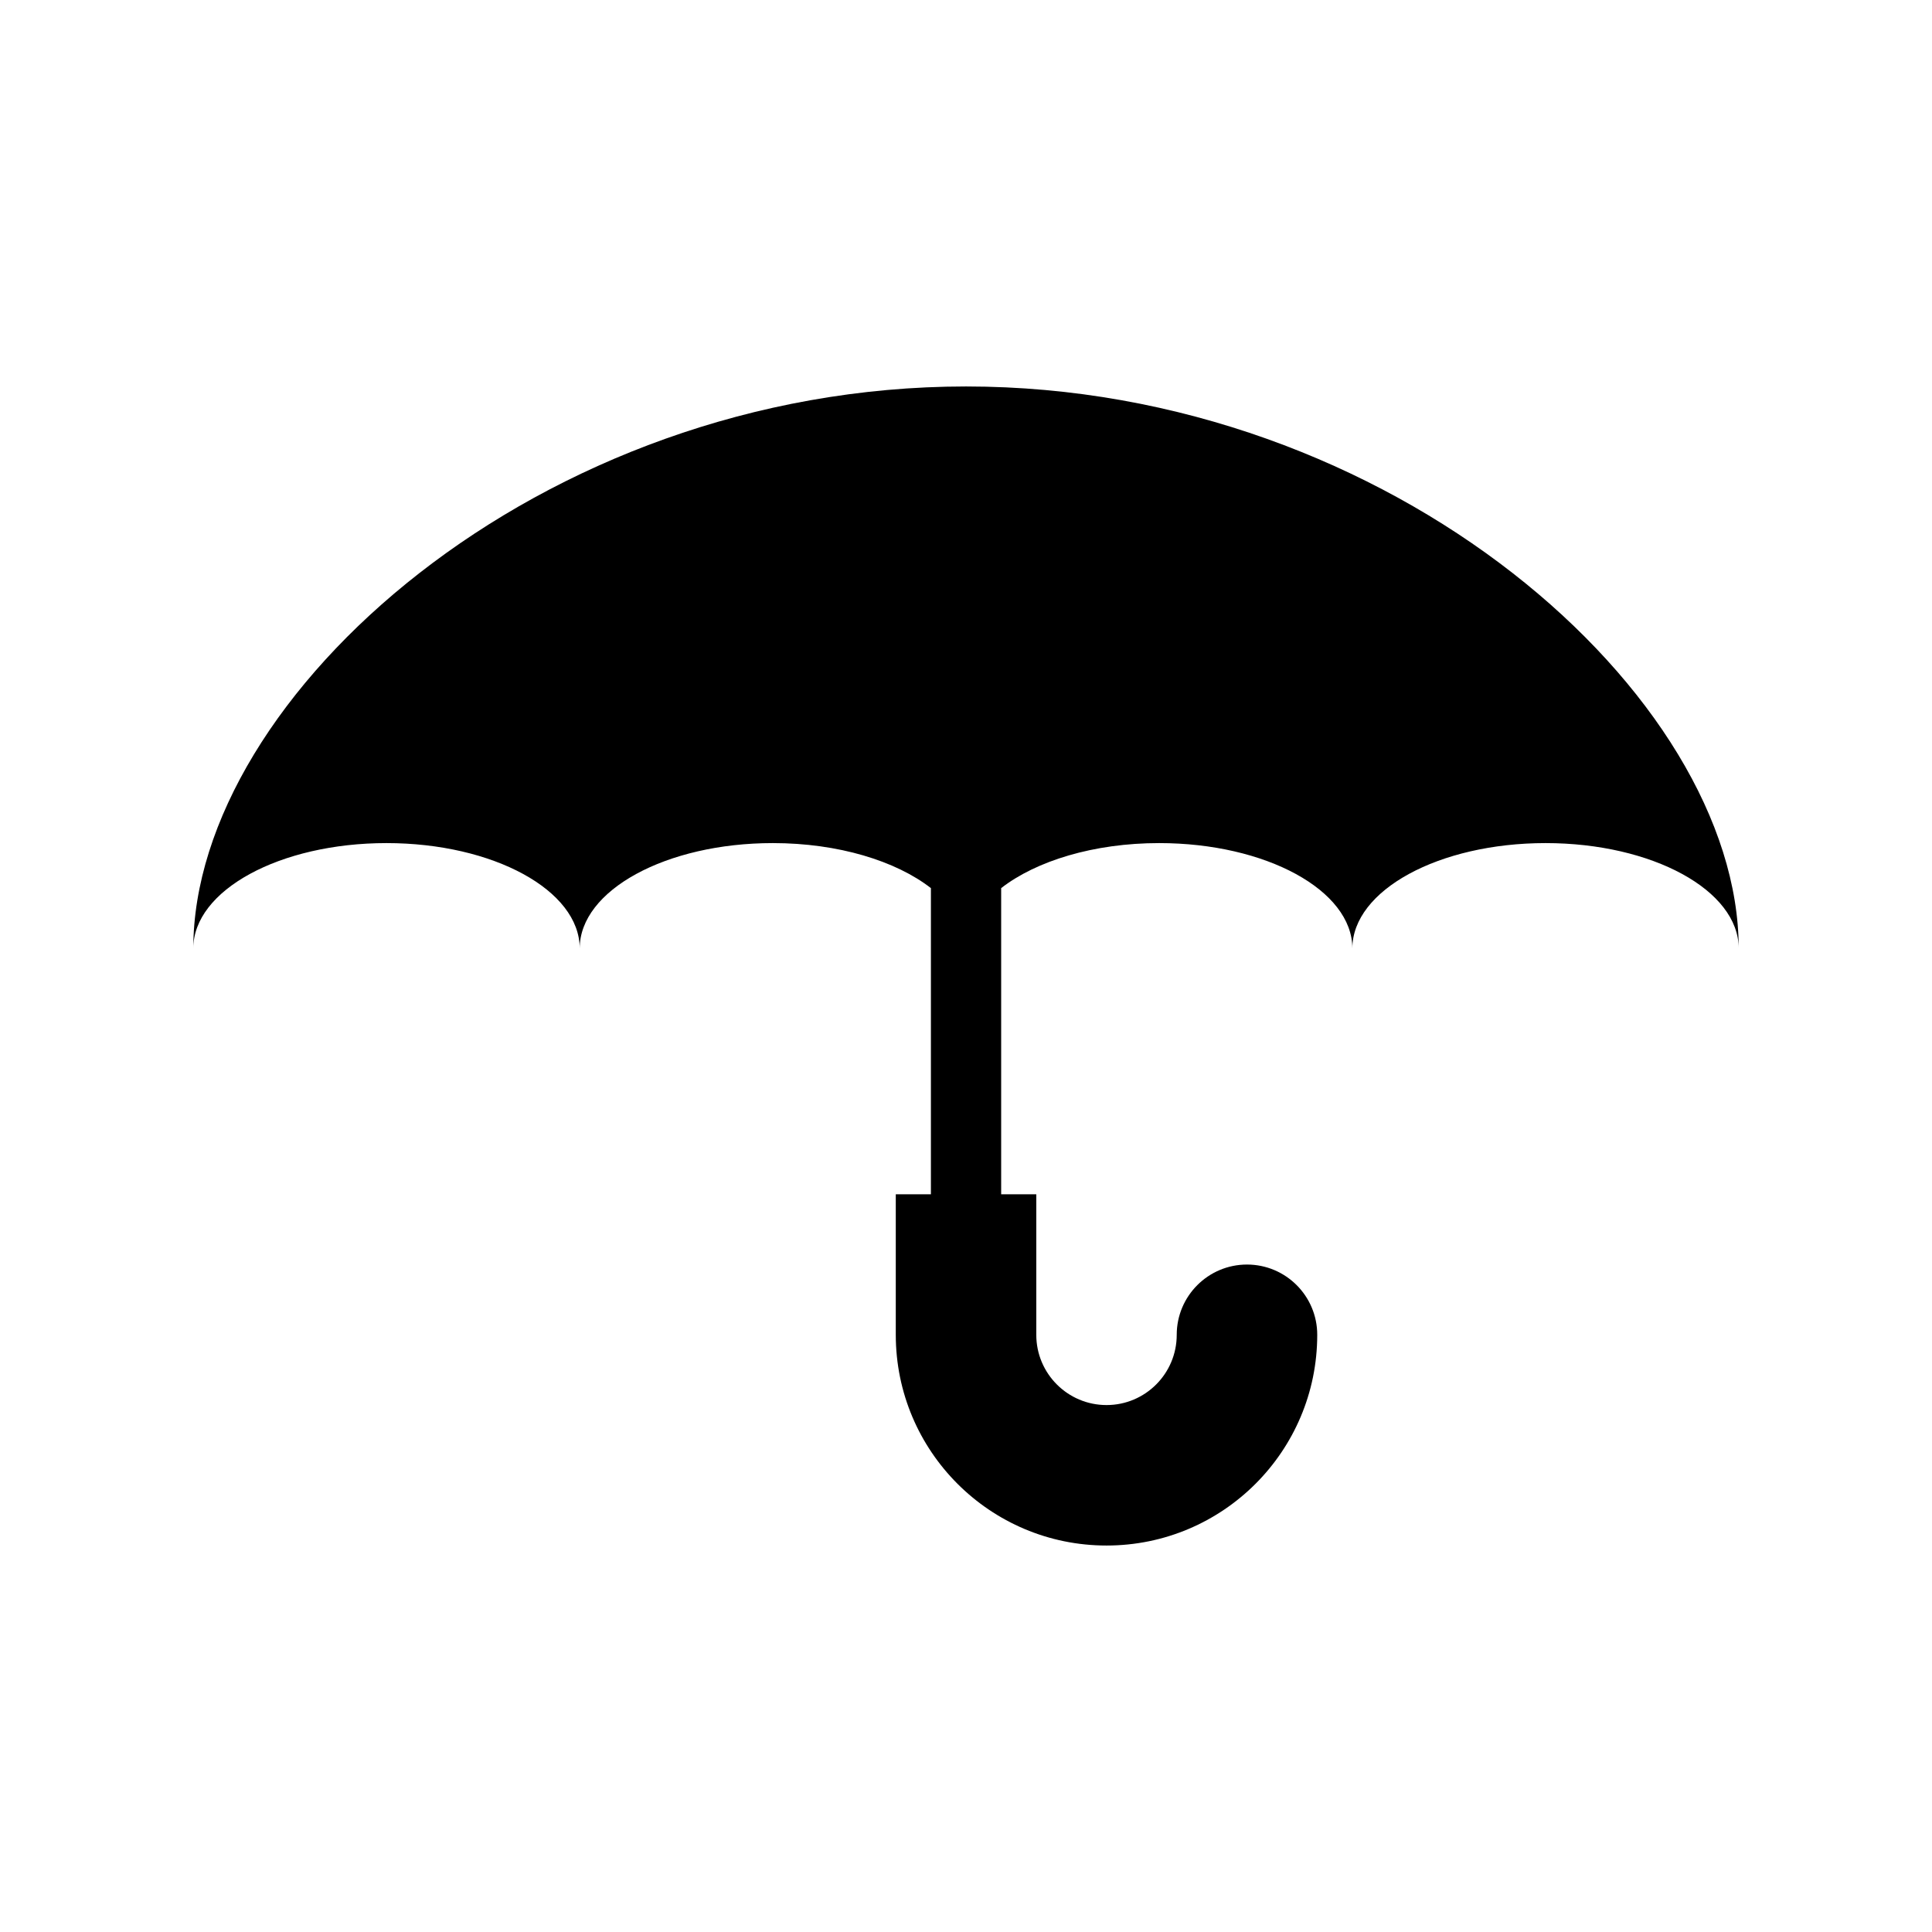 <?xml version="1.0" encoding="UTF-8" standalone="no"?>
<!-- Generator: Adobe Illustrator 15.1.0, SVG Export Plug-In . SVG Version: 6.00 Build 0)  -->

<svg
   xmlns:dc="http://purl.org/dc/elements/1.1/"
   xmlns:cc="http://creativecommons.org/ns#"
   xmlns:rdf="http://www.w3.org/1999/02/22-rdf-syntax-ns#"
   xmlns:svg="http://www.w3.org/2000/svg"
   xmlns="http://www.w3.org/2000/svg"
   xmlns:sodipodi="http://sodipodi.sourceforge.net/DTD/sodipodi-0.dtd"
   xmlns:inkscape="http://www.inkscape.org/namespaces/inkscape"
   version="1.1"
   id="Layer_1"
   x="0px"
   y="0px"
   width="55"
   height="55"
   viewBox="0 0 55 55"
   enable-background="new 0 0 100 100"
   xml:space="preserve"
   inkscape:version="0.48.4 r9939"
   sodipodi:docname="Umbrella.svg"><defs
     id="defs3000" /><sodipodi:namedview
     pagecolor="#ffffff"
     bordercolor="#666666"
     borderopacity="1"
     objecttolerance="10"
     gridtolerance="10"
     guidetolerance="10"
     inkscape:pageopacity="0"
     inkscape:pageshadow="2"
     inkscape:window-width="640"
     inkscape:window-height="480"
     id="namedview2998"
     showgrid="false"
     inkscape:zoom="2.36"
     inkscape:cx="-0.42372881"
     inkscape:cy="50"
     inkscape:window-x="0"
     inkscape:window-y="336"
     inkscape:window-maximized="0"
     inkscape:current-layer="Layer_1" /><path
     clip-rule="evenodd"
     d="m 43.999,24.001 c -3.037,0 -5.5,1.343 -5.5,2.999 0,-1.656 -2.461,-2.999 -5.5,-2.999 -1.863,0 -3.504,0.509 -4.498,1.282 v 8.716 h 1 v 4 c 0,1.104 0.895,2 2,2 1.104,0 1.998,-0.896 1.998,-2 0,-1.104 0.896,-2 2,-2 1.105,0 2,0.896 2,2 0,3.313 -2.686,5.999 -5.998,5.999 -3.314,0 -6,-2.686 -6,-5.999 v -4 h 1 v -8.716 c -0.994,-0.773 -2.635,-1.282 -4.5,-1.282 -3.037,0 -5.498,1.343 -5.498,2.999 l 0,0 c 0,-1.656 -2.463,-2.999 -5.5,-2.999 -3.037,0 -5.5,1.343 -5.5,2.999 0,-7.179 9.85,-15.998 21.999,-15.998 12.149,0 21.995,8.819 21.995,15.998 0,-1.656 -2.461,-2.999 -5.498,-2.999 z"
     id="path2996"
     inkscape:connector-curvature="0"
     style="fill-rule:evenodd" /></svg>
